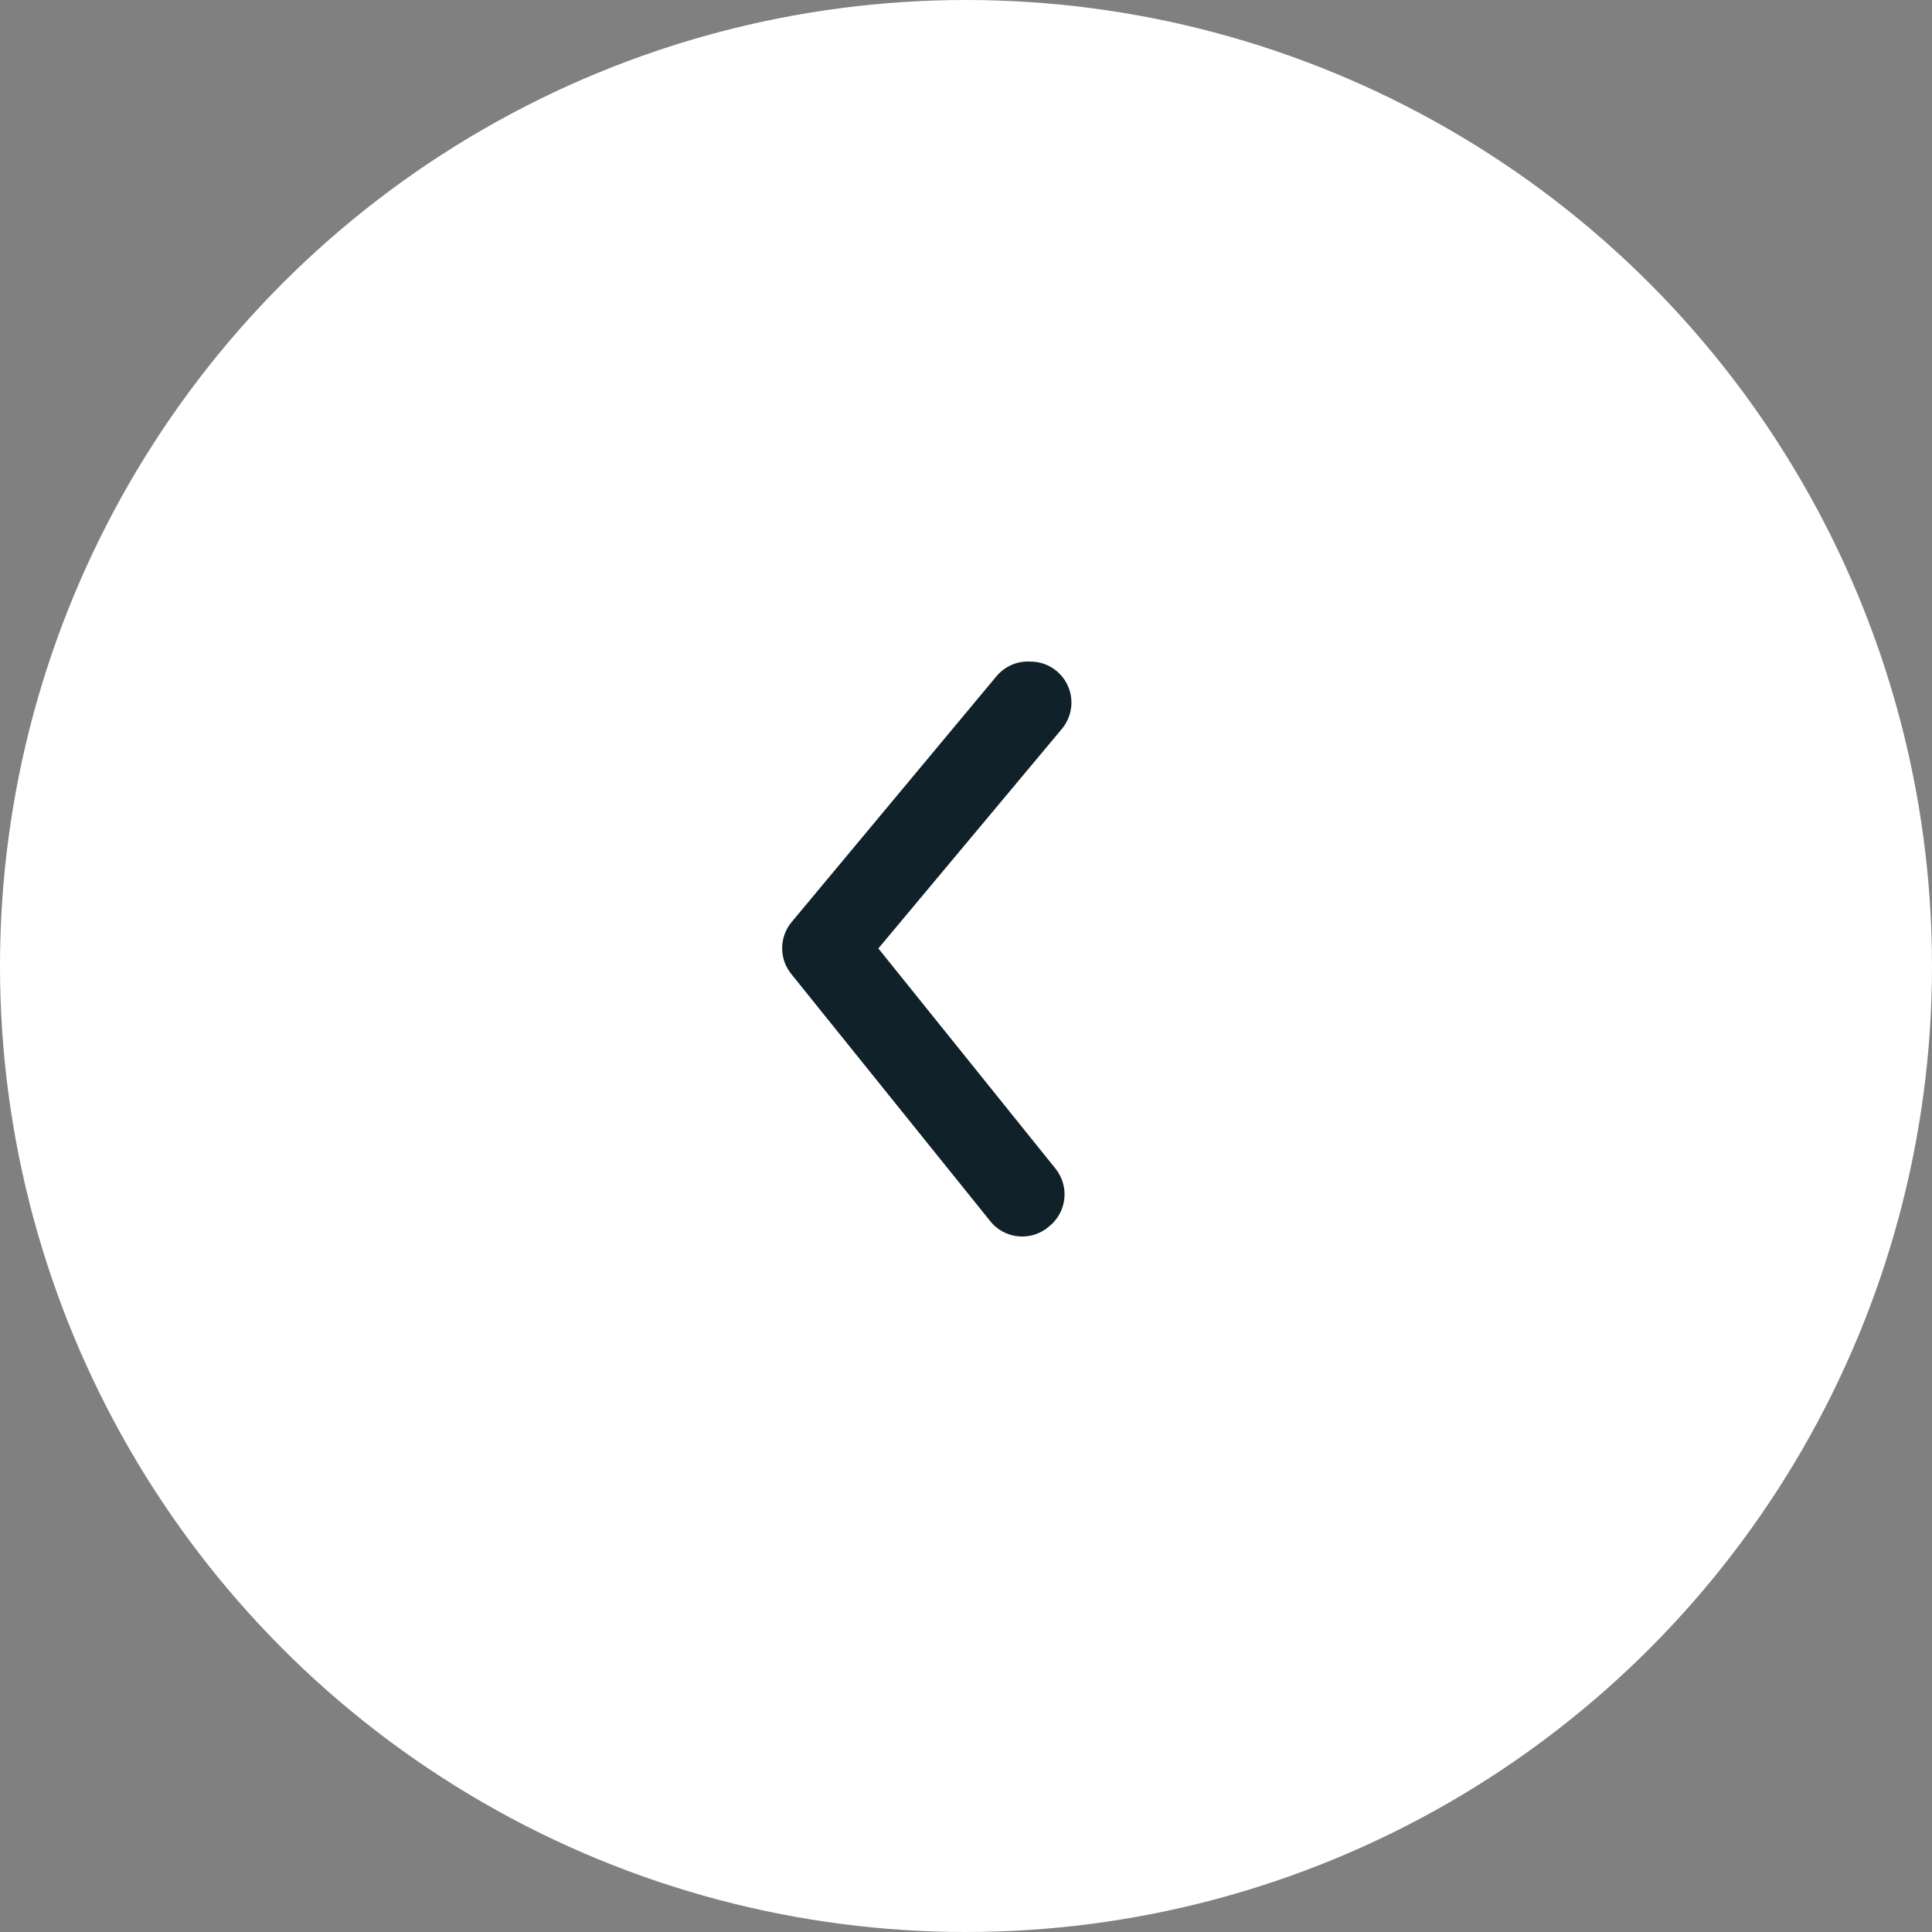 <svg width="55" height="55" viewBox="0 0 55 55" fill="none" xmlns="http://www.w3.org/2000/svg">
<rect x="0" y="0" width="55" height="55" fill="#808080" stroke="none"/>
<circle r="27.5" transform="matrix(1 0 0 -1 27.5 27.5)" fill="white"/>
<path d="M29.333 18.834C29.606 18.833 29.87 18.928 30.08 19.102C30.198 19.2 30.296 19.32 30.367 19.456C30.439 19.592 30.483 19.74 30.497 19.893C30.511 20.046 30.495 20.2 30.449 20.346C30.404 20.493 30.33 20.629 30.232 20.747L25.005 27L30.045 33.265C30.142 33.385 30.214 33.522 30.258 33.669C30.302 33.817 30.316 33.971 30.299 34.124C30.283 34.277 30.237 34.425 30.163 34.56C30.089 34.695 29.99 34.814 29.87 34.91C29.749 35.017 29.608 35.097 29.455 35.146C29.302 35.195 29.14 35.212 28.98 35.195C28.82 35.179 28.665 35.129 28.525 35.05C28.385 34.971 28.263 34.864 28.167 34.735L22.532 27.735C22.36 27.527 22.266 27.265 22.266 26.995C22.266 26.724 22.36 26.462 22.532 26.254L28.365 19.254C28.482 19.113 28.631 19.001 28.799 18.928C28.967 18.855 29.15 18.823 29.333 18.834Z" fill="#10212A"/>
</svg>
